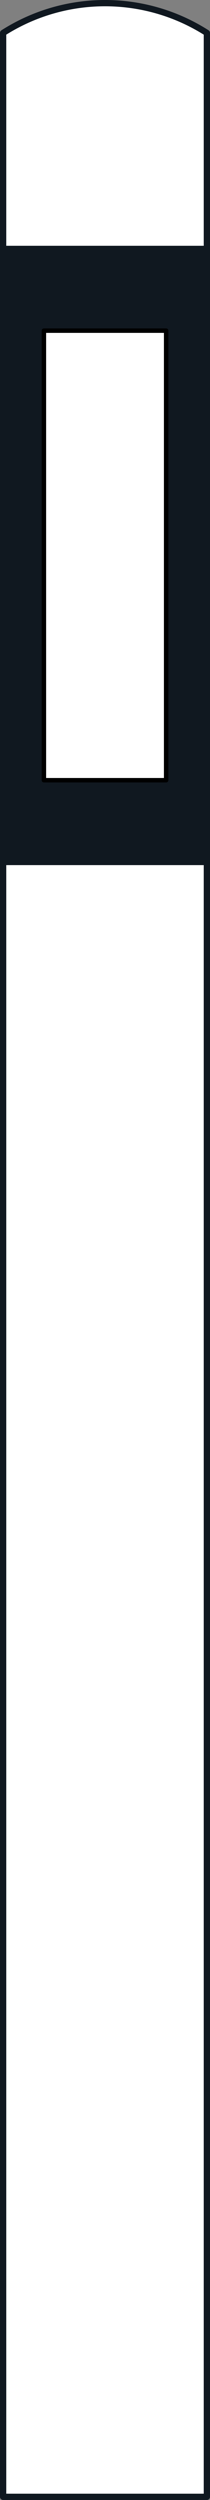 <?xml version="1.0" encoding="UTF-8" standalone="no"?>
<svg
   xmlns:dc="http://purl.org/dc/elements/1.1/"
   xmlns:cc="http://creativecommons.org/ns#"
   xmlns:rdf="http://www.w3.org/1999/02/22-rdf-syntax-ns#"
   xmlns:svg="http://www.w3.org/2000/svg"
   xmlns="http://www.w3.org/2000/svg"
   xmlns:sodipodi="http://sodipodi.sourceforge.net/DTD/sodipodi-0.dtd"
   xmlns:inkscape="http://www.inkscape.org/namespaces/inkscape"
   inkscape:version="1.0 (4035a4fb49, 2020-05-01)"
   sodipodi:docname="I12.2_Reunapaalu.svg"
   xml:space="preserve"
   viewBox="0 0 33.521 397.851"
   height="397.851"
   width="33.521"
   y="0px"
   x="0px"
   id="Layer_1"
   version="1.1"><rect x="0" y="0" width="33.521" height="397.851" fill="#808080" stroke="none"/><defs
   id="defs26" /><sodipodi:namedview
   inkscape:current-layer="Layer_1"
   inkscape:window-maximized="1"
   inkscape:window-y="73"
   inkscape:window-x="-8"
   inkscape:cy="198.92479"
   inkscape:cx="16.760498"
   inkscape:zoom="1.999078"
   showgrid="false"
   id="namedview24"
   inkscape:window-height="1017"
   inkscape:window-width="1920"
   inkscape:pageshadow="2"
   inkscape:pageopacity="0"
   guidetolerance="10"
   gridtolerance="10"
   objecttolerance="10"
   borderopacity="1"
   bordercolor="#666666"
   pagecolor="#ffffff" />
<g
   transform="translate(-195.838,-13.673)"
   id="LWPOLYLINE_66_">
	
		<rect
   id="rect2"
   height="97.562"
   width="32.521"
   style="fill:#101820;stroke:#101820;stroke-width:0.5;stroke-linecap:round;stroke-linejoin:round;stroke-miterlimit:10"
   y="53.287"
   x="196.338" />
</g>
<g
   transform="translate(-195.838,-13.673)"
   id="LWPOLYLINE_75_">
	
		<rect
   id="rect5"
   height="71.546"
   width="19.512"
   style="fill:#ffffff;stroke:#000000;stroke-width:0.709;stroke-linecap:round;stroke-linejoin:round;stroke-miterlimit:10"
   y="66.293"
   x="202.846" />
</g>
<g
   transform="translate(-195.838,-13.673)"
   id="LWPOLYLINE_65_">
	
		<rect
   id="rect8"
   height="97.562"
   width="32.521"
   style="fill:none;stroke:#101820;stroke-linecap:round;stroke-linejoin:round;stroke-miterlimit:10"
   y="53.287"
   x="196.338" />
</g>
<g
   transform="translate(-195.838,-13.673)"
   id="LWPOLYLINE_67_">
	<path
   id="path11"
   d="M 196.338,53.287 V 18.912 c 9.922,-6.319 22.606,-6.319 32.521,0 v 34.375 z"
   style="fill:none;stroke:#101820;stroke-width:0.5;stroke-linecap:round;stroke-linejoin:round;stroke-miterlimit:10" />
</g>
<g
   transform="translate(-195.838,-13.673)"
   id="LWPOLYLINE_69_">
	
		<rect
   id="rect14"
   height="260.175"
   width="32.521"
   style="fill:#ffffff;stroke:#101820;stroke-width:0.5;stroke-linecap:round;stroke-linejoin:round;stroke-miterlimit:10"
   y="150.849"
   x="196.338" />
</g>
<g
   transform="translate(-195.838,-13.673)"
   id="LWPOLYLINE_68_">
	<path
   id="path17"
   d="M 196.338,53.287 V 18.912 c 9.922,-6.319 22.606,-6.319 32.521,0 v 34.375 z"
   style="fill:#ffffff;stroke:#101820;stroke-linecap:round;stroke-linejoin:round;stroke-miterlimit:10" />
</g>
<g
   transform="translate(-195.838,-13.673)"
   id="LWPOLYLINE_70_">
	
		<rect
   id="rect20"
   height="260.175"
   width="32.521"
   style="fill:#ffffff;stroke:#101820;stroke-linecap:round;stroke-linejoin:round;stroke-miterlimit:10"
   y="150.849"
   x="196.338" />
</g>
</svg>
